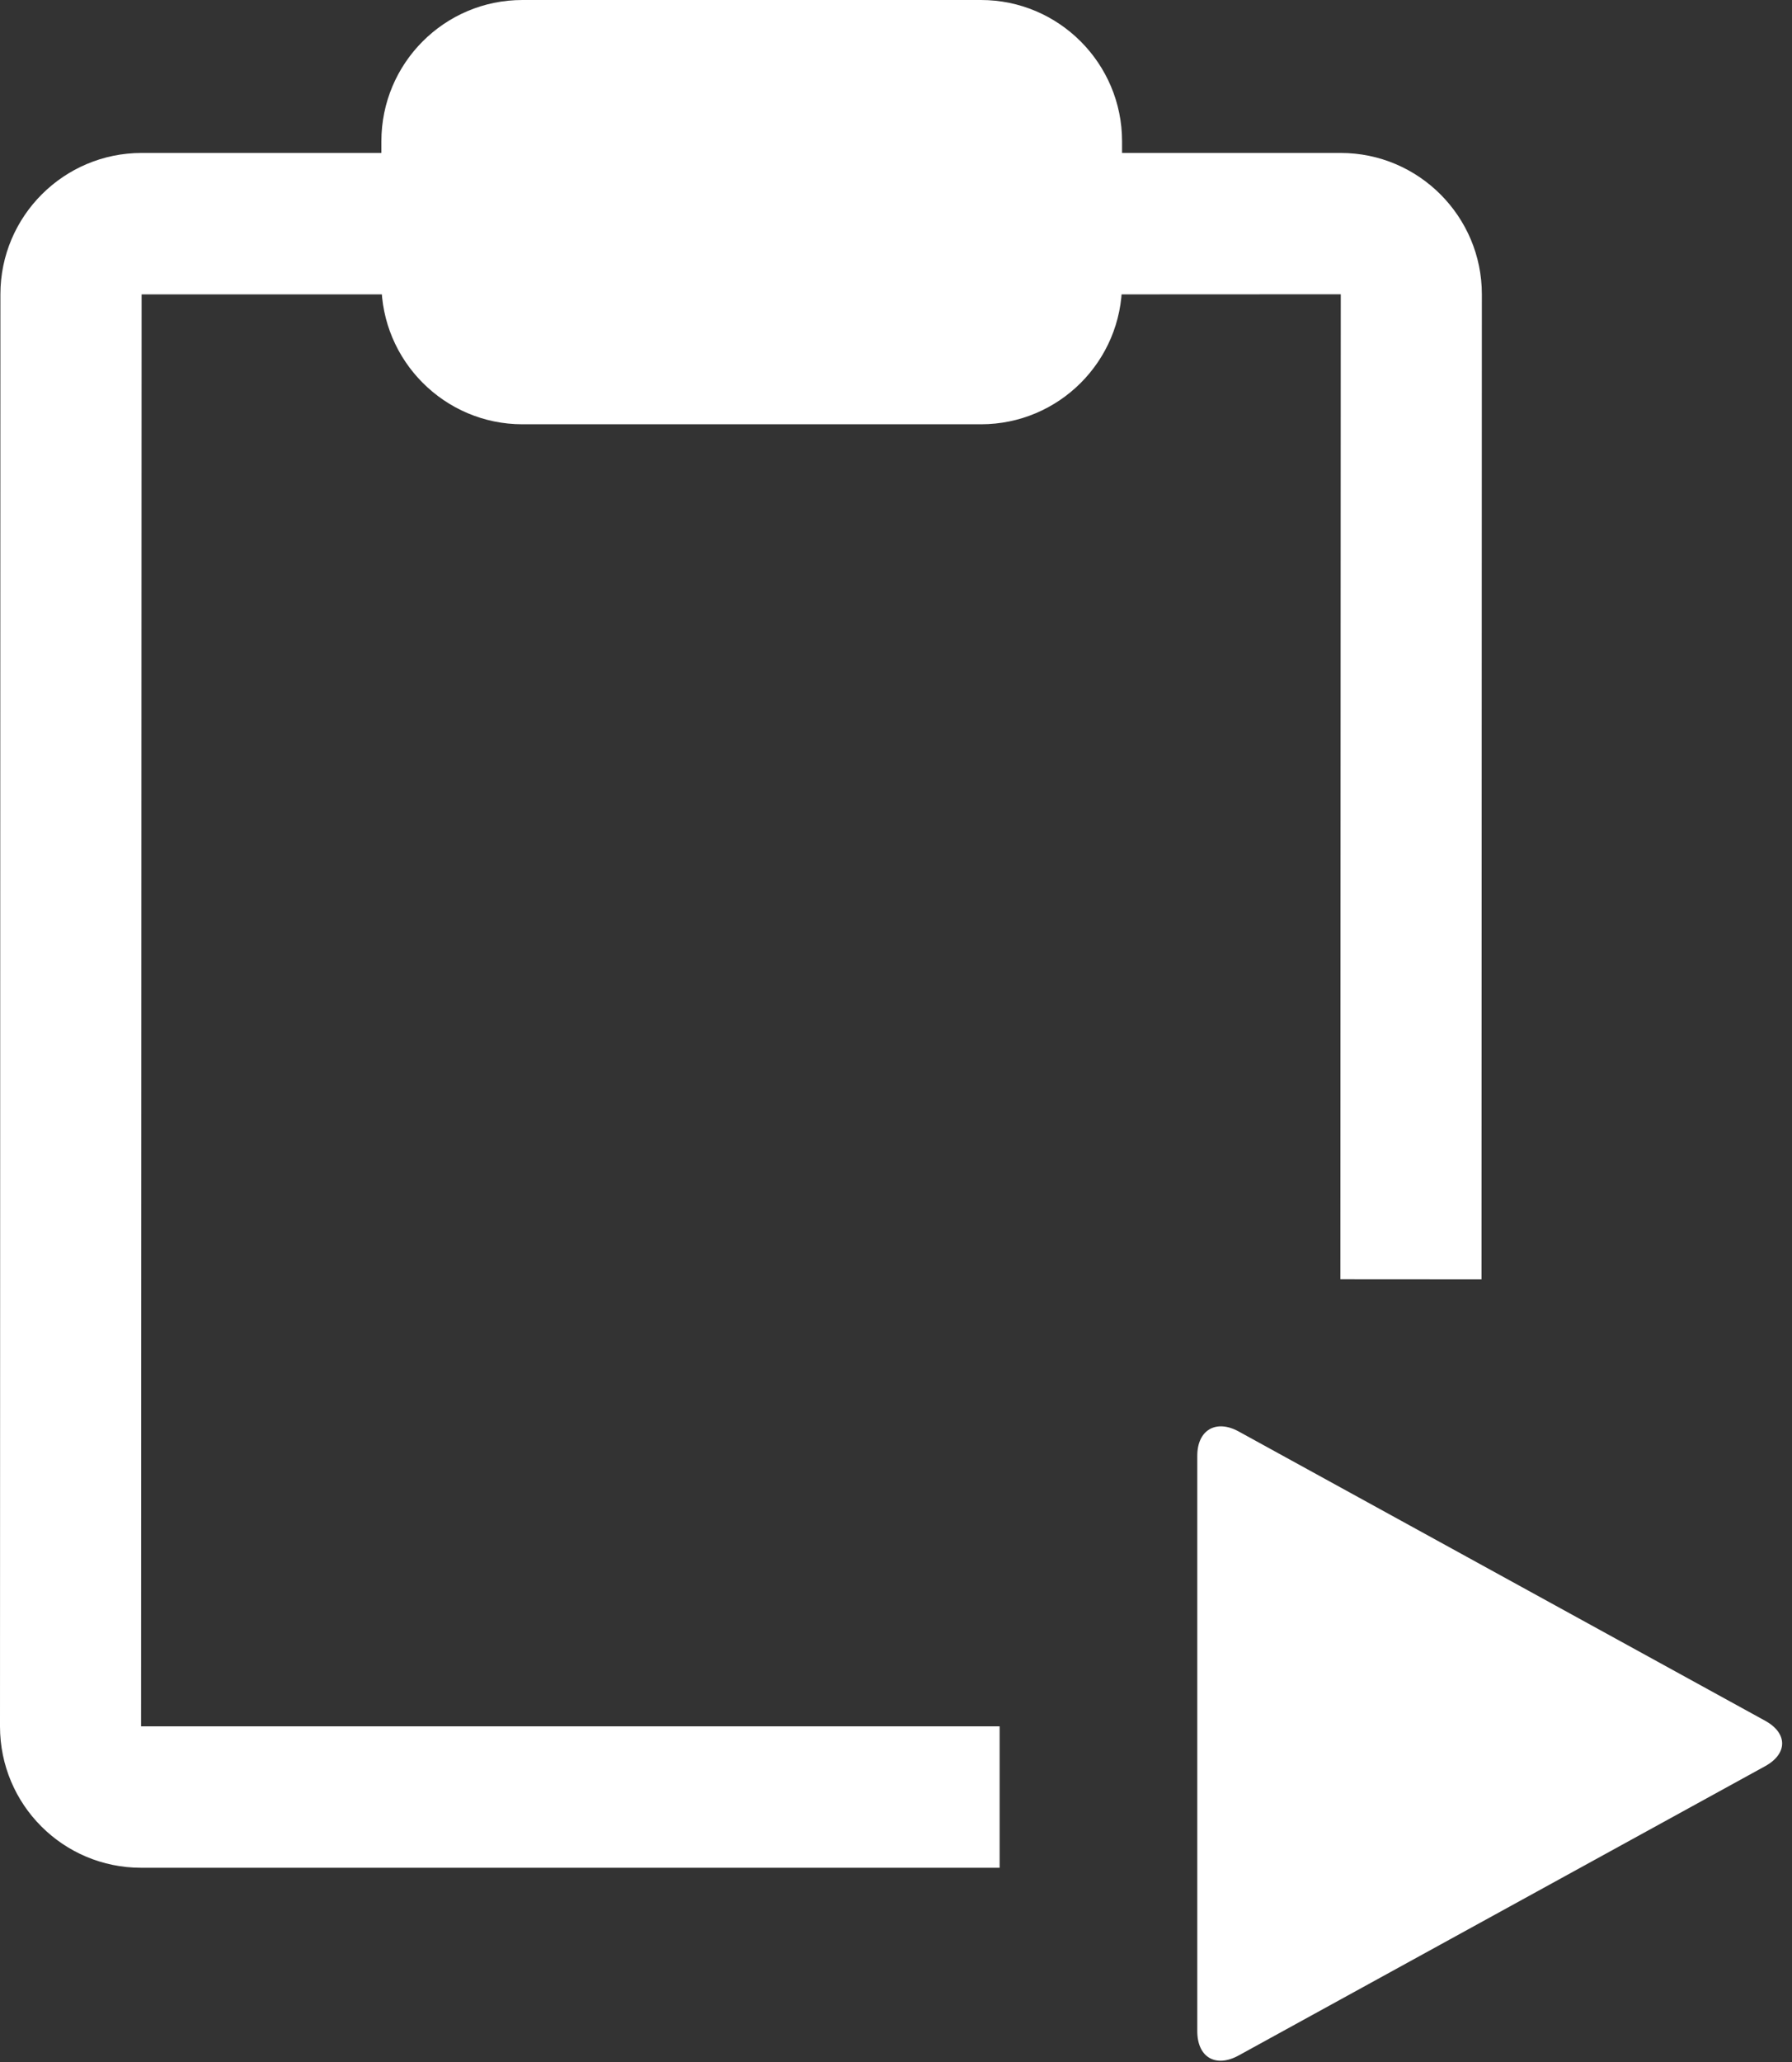 <?xml version="1.0" encoding="UTF-8"?>
<svg width="40px" height="46px" viewBox="0 0 40 46" version="1.1" xmlns="http://www.w3.org/2000/svg" xmlns:xlink="http://www.w3.org/1999/xlink">
    <rect x="0" y="0" width="40" height="46" fill="#333333" stroke="none"/>
    <!-- Generator: Sketch 44.1 (41455) - http://www.bohemiancoding.com/sketch -->
    <title>icon-video-clips</title>
    <desc>Created with Sketch.</desc>
    <defs></defs>
    <g id="Design" stroke="none" stroke-width="1" fill="none" fill-rule="evenodd">
        <g id="x00_widths" transform="translate(-801, -163)" fill="#FFFFFF">
            <g id="icon-video-clips" transform="translate(801, 163)">
                <g>
                    <path d="M39.4,38.387 C39.911,38.667 39.902,39.126 39.4,39.401 L27.649,45.854 C27.138,46.134 26.725,45.898 26.725,45.311 L26.725,32.477 C26.725,31.897 27.147,31.658 27.649,31.934 L39.4,38.387 Z" id="Play"></path>
                    <path d="M22.313,38.512 L22.313,41.667 L3.15,41.667 C1.41,41.667 -0,40.259 1.26676655e-07,38.513 L0.009,6.565 C0.009,4.823 1.425,3.412 3.161,3.412 L29.926,3.412 C31.665,3.412 33.078,4.828 33.077,6.566 L33.069,28.541 L29.919,28.539 L29.928,6.565 C29.928,6.569 3.161,6.567 3.161,6.567 C3.161,6.567 3.149,38.512 3.149,38.512 C3.149,38.512 22.313,38.512 22.313,38.512 Z" id="Path-3" fill-rule="nonzero"></path>
                    <path d="M12.449,5.521 L21.109,5.521 L21.109,3.944 L12.449,3.944 L12.449,5.521 Z M8.513,3.152 C8.513,1.411 9.922,0 11.661,0 L21.897,0 C23.636,0 25.046,1.417 25.046,3.152 L25.046,6.313 C25.046,8.054 23.636,9.465 21.897,9.465 L11.661,9.465 C9.923,9.465 8.513,8.048 8.513,6.313 L8.513,3.152 Z" id="Rectangle-3" fill-rule="nonzero"></path>
                </g>
            </g>
        </g>
    </g>
</svg>